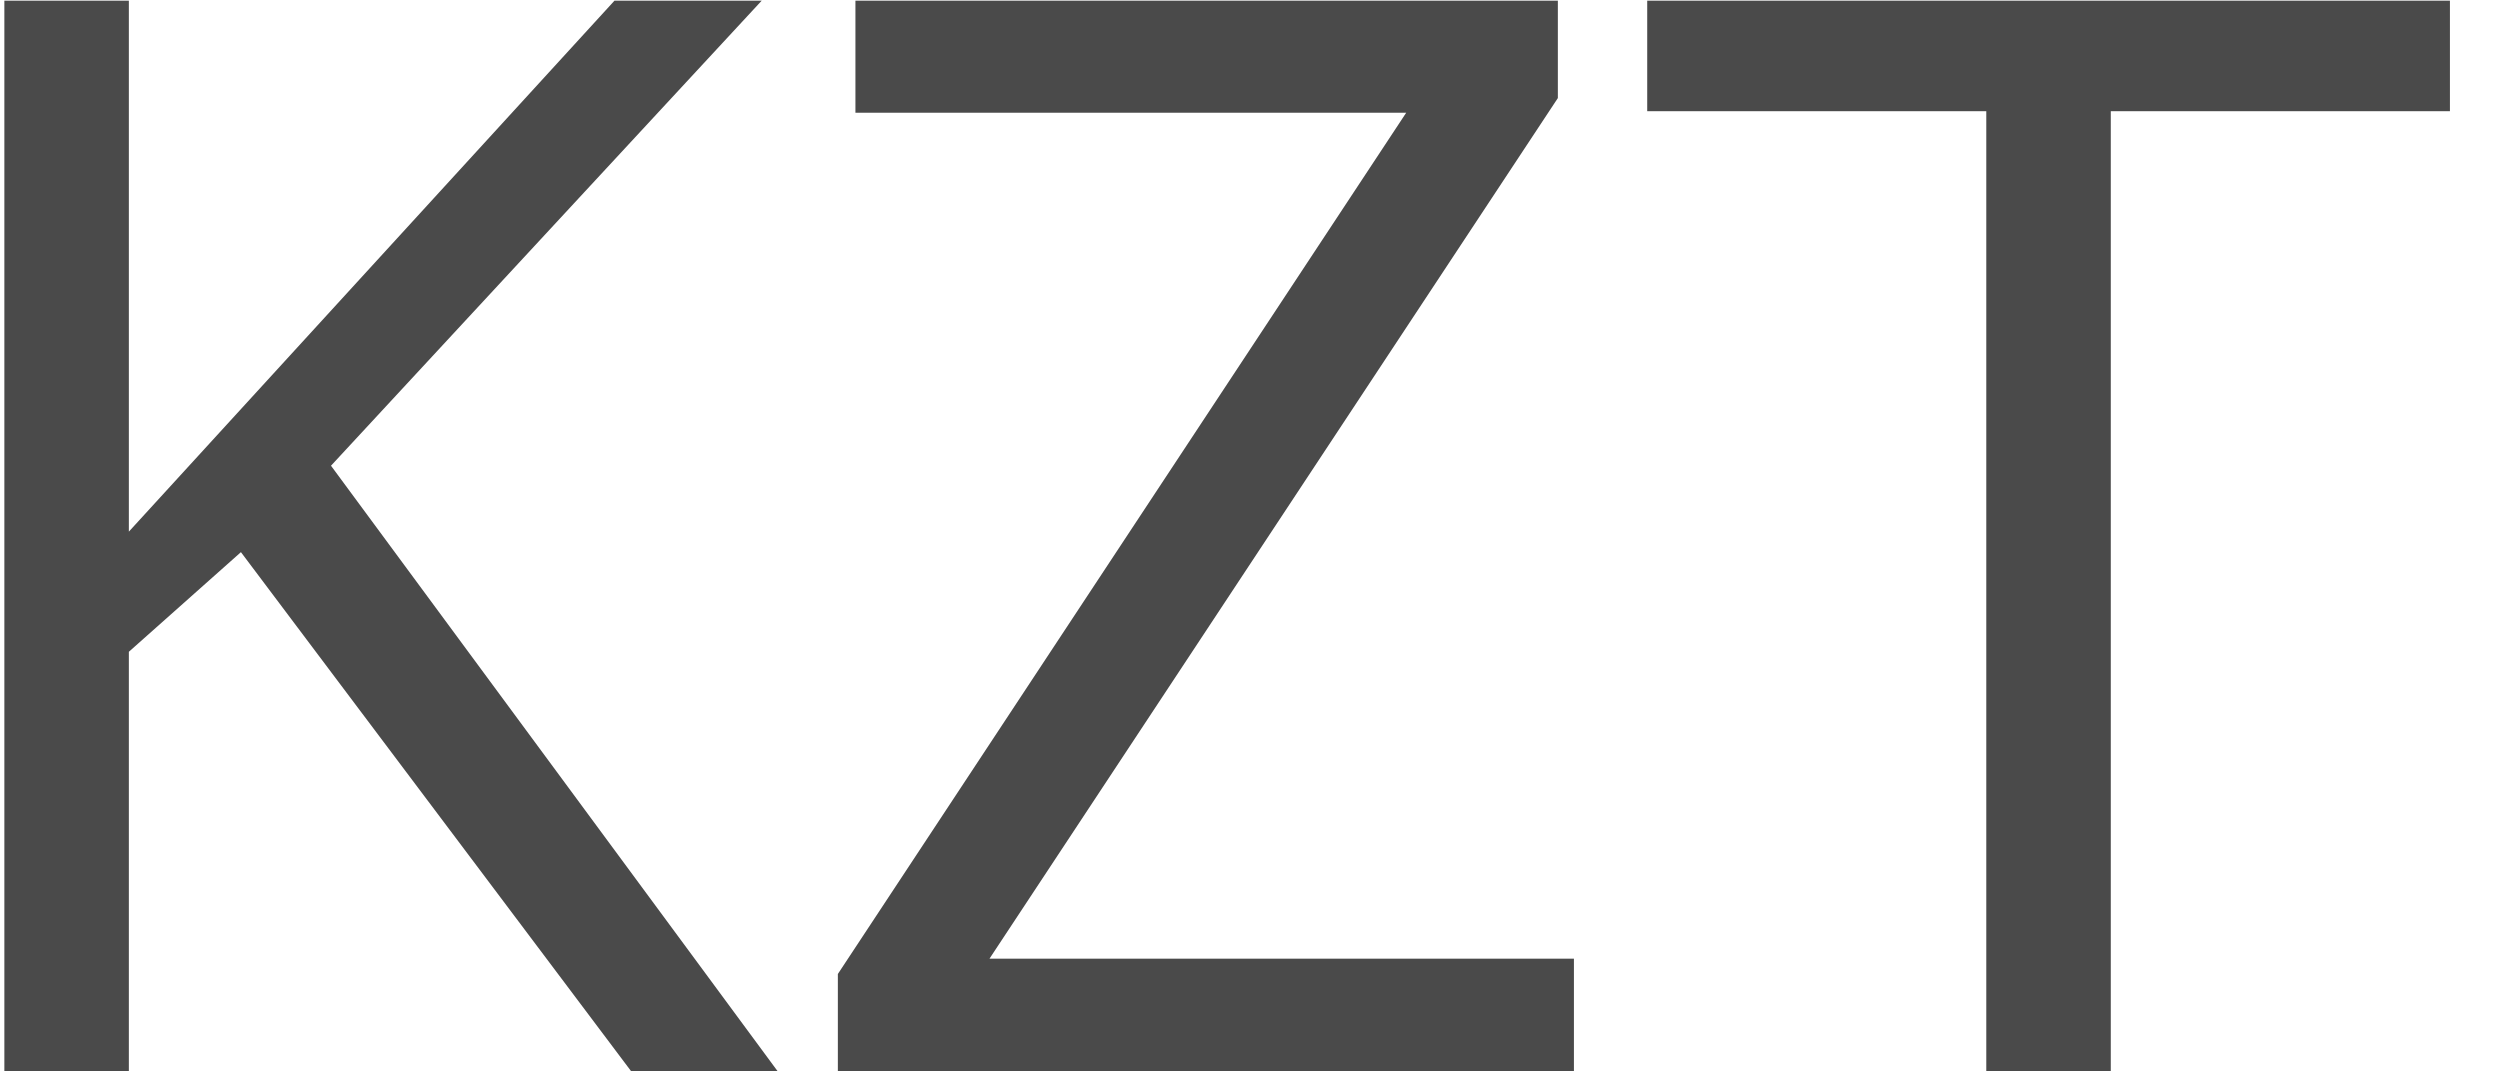 <?xml version="1.0" encoding="UTF-8" standalone="no"?>
<svg width="35px" height="15px" viewBox="0 0 35 15" version="1.1" xmlns="http://www.w3.org/2000/svg" xmlns:xlink="http://www.w3.org/1999/xlink" xmlns:sketch="http://www.bohemiancoding.com/sketch/ns">
    <!-- Generator: Sketch 3.3.2 (12043) - http://www.bohemiancoding.com/sketch -->
    <title>KZT</title>
    <desc>Created with Sketch.</desc>
    <defs></defs>
    <g id="Page-1" stroke="none" stroke-width="1" fill="none" fill-rule="evenodd" sketch:type="MSPage">
        <g id="KZT" sketch:type="MSLayerGroup" fill="#4A4A4A">
            <path d="M10.889,15 L8.838,15 L3.373,7.73 L1.804,9.125 L1.804,15 L0.061,15 L0.061,0.009 L1.804,0.009 L1.804,7.443 L8.603,0.009 L10.664,0.009 L4.634,6.52 L10.889,15 Z M22.035,15 L11.73,15 L11.73,13.636 L19.687,1.578 L11.976,1.578 L11.976,0.009 L21.81,0.009 L21.81,1.373 L13.853,13.421 L22.035,13.421 L22.035,15 Z M29.551,15 L27.808,15 L27.808,1.557 L23.061,1.557 L23.061,0.009 L34.299,0.009 L34.299,1.557 L29.551,1.557 L29.551,15 Z" sketch:type="MSShapeGroup"></path>
        </g>
    </g>
</svg>
